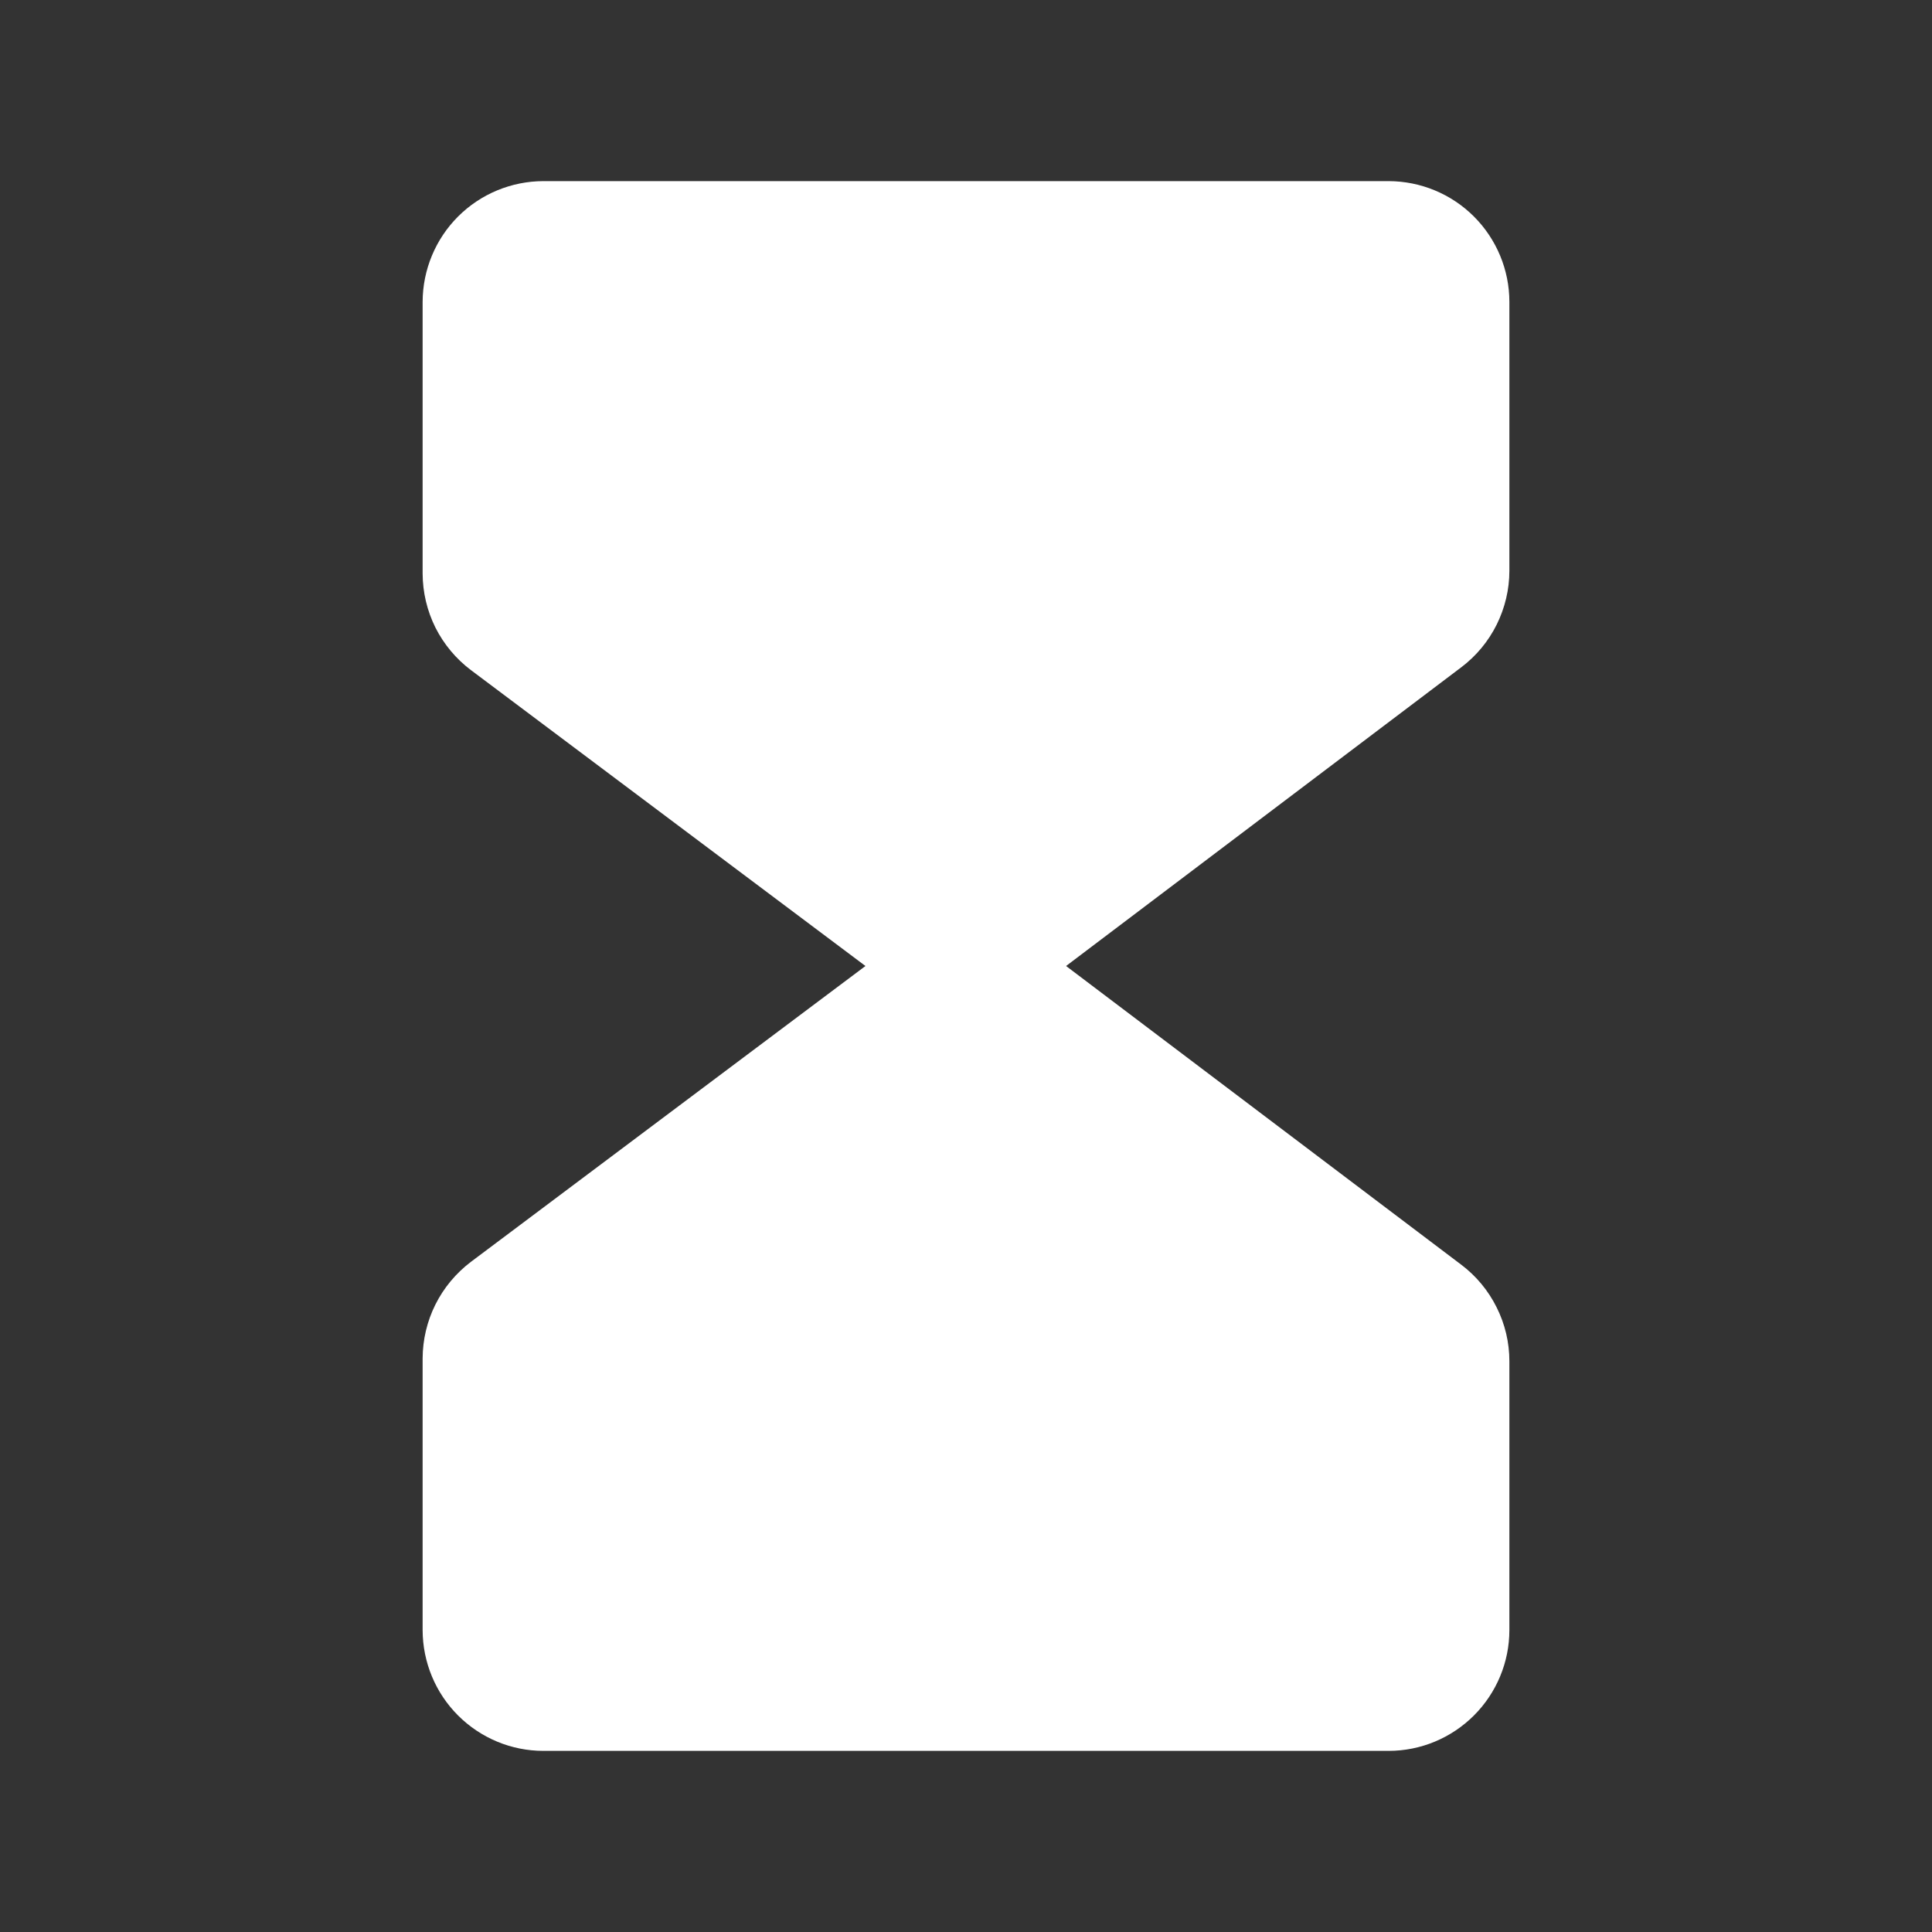 <svg width="24" height="24" viewBox="0 0 24 24" fill="none" xmlns="http://www.w3.org/2000/svg">
<rect x="0" y="0" width="24" height="24" fill="#333333" stroke="none"/>
<path d="M18.75 7.092V3.75C18.75 3.353 18.591 2.971 18.31 2.69C18.029 2.409 17.648 2.251 17.25 2.25H6.75C6.352 2.251 5.971 2.409 5.69 2.69C5.409 2.971 5.251 3.353 5.25 3.75V7.125C5.251 7.358 5.305 7.587 5.409 7.796C5.514 8.004 5.665 8.185 5.851 8.325L10.751 12L5.85 15.675C5.664 15.816 5.513 15.997 5.409 16.205C5.305 16.413 5.251 16.642 5.25 16.875V20.25C5.251 20.648 5.409 21.029 5.69 21.31C5.971 21.591 6.352 21.75 6.75 21.75H17.25C17.648 21.75 18.029 21.591 18.31 21.31C18.591 21.029 18.75 20.648 18.75 20.25V16.909C18.75 16.677 18.696 16.448 18.592 16.241C18.489 16.033 18.339 15.852 18.154 15.712L13.243 12L18.154 8.288C18.339 8.148 18.489 7.967 18.592 7.76C18.695 7.552 18.75 7.323 18.75 7.092Z" fill="white"/>
</svg>
